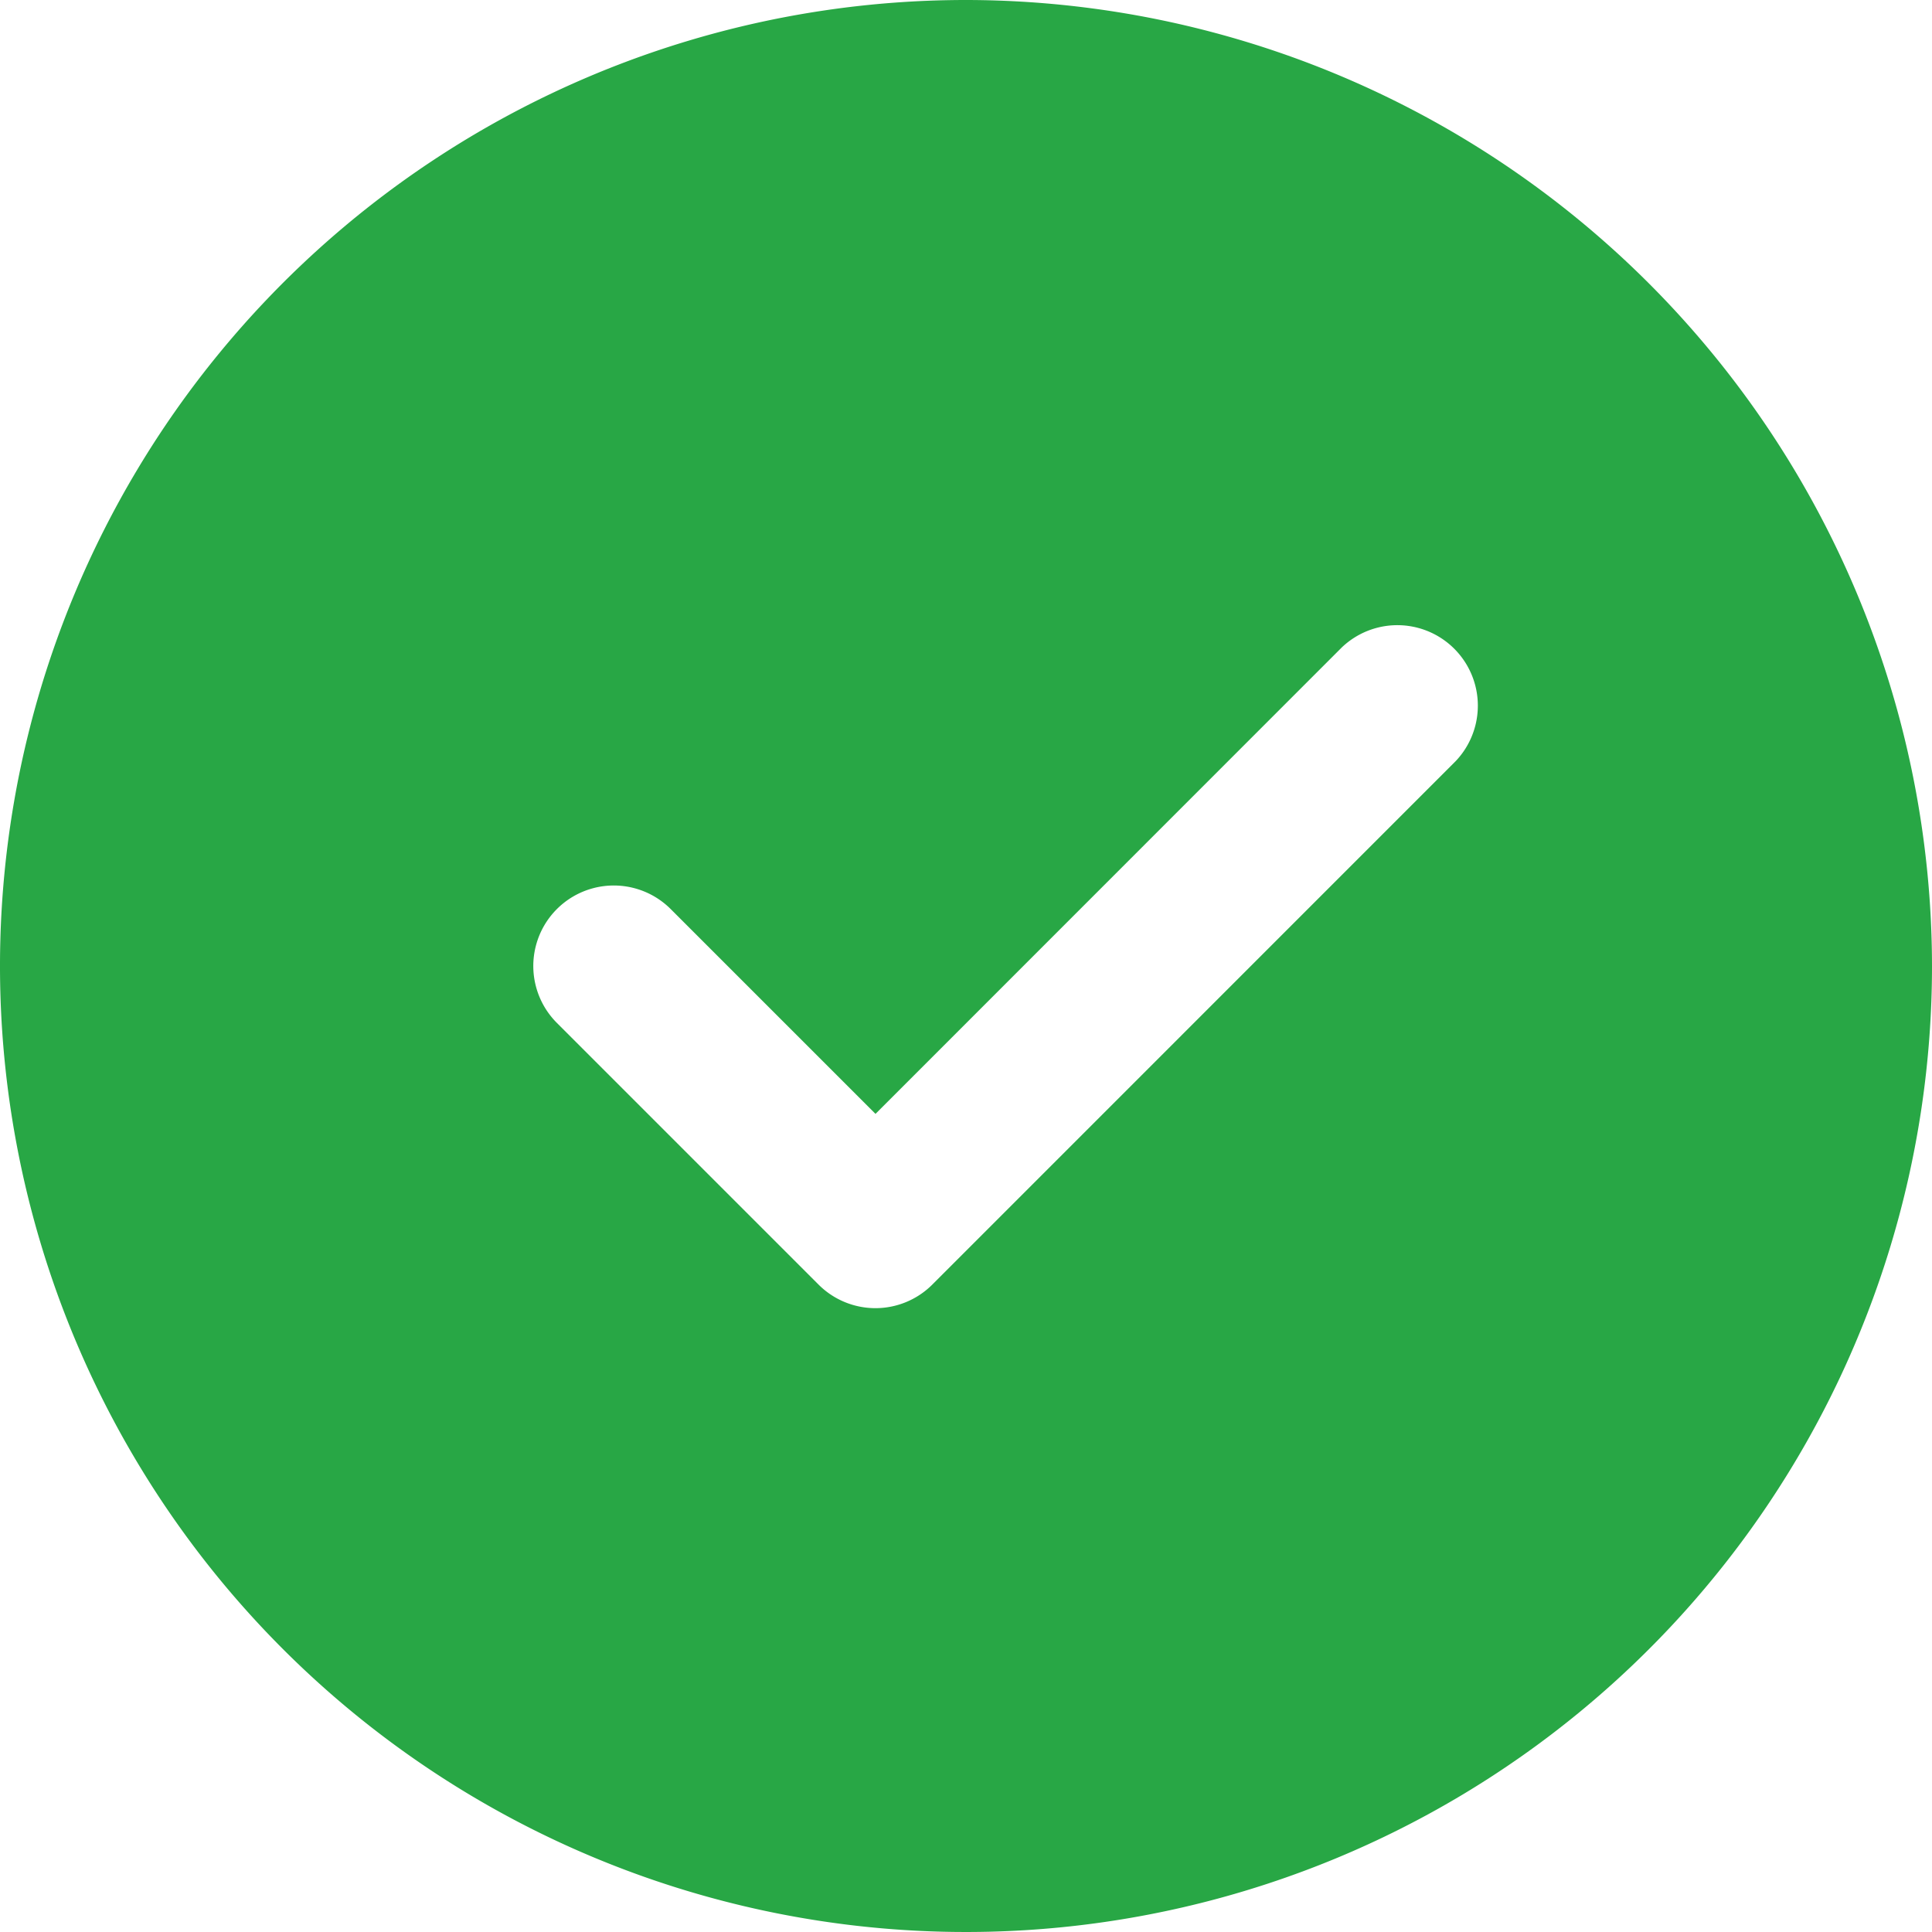 <svg xmlns="http://www.w3.org/2000/svg" width="50" height="50" viewBox="0 0 50 50">
  <path id="check" d="M25,0A25,25,0,1,0,50,25,25.028,25.028,0,0,0,25,0ZM37.671,19.7,24.129,33.244a2.081,2.081,0,0,1-2.946,0l-6.771-6.771a2.083,2.083,0,1,1,2.946-2.946l5.3,5.3L34.725,16.756A2.083,2.083,0,0,1,37.671,19.7Zm0,0" fill="#28a745"/>
</svg>

